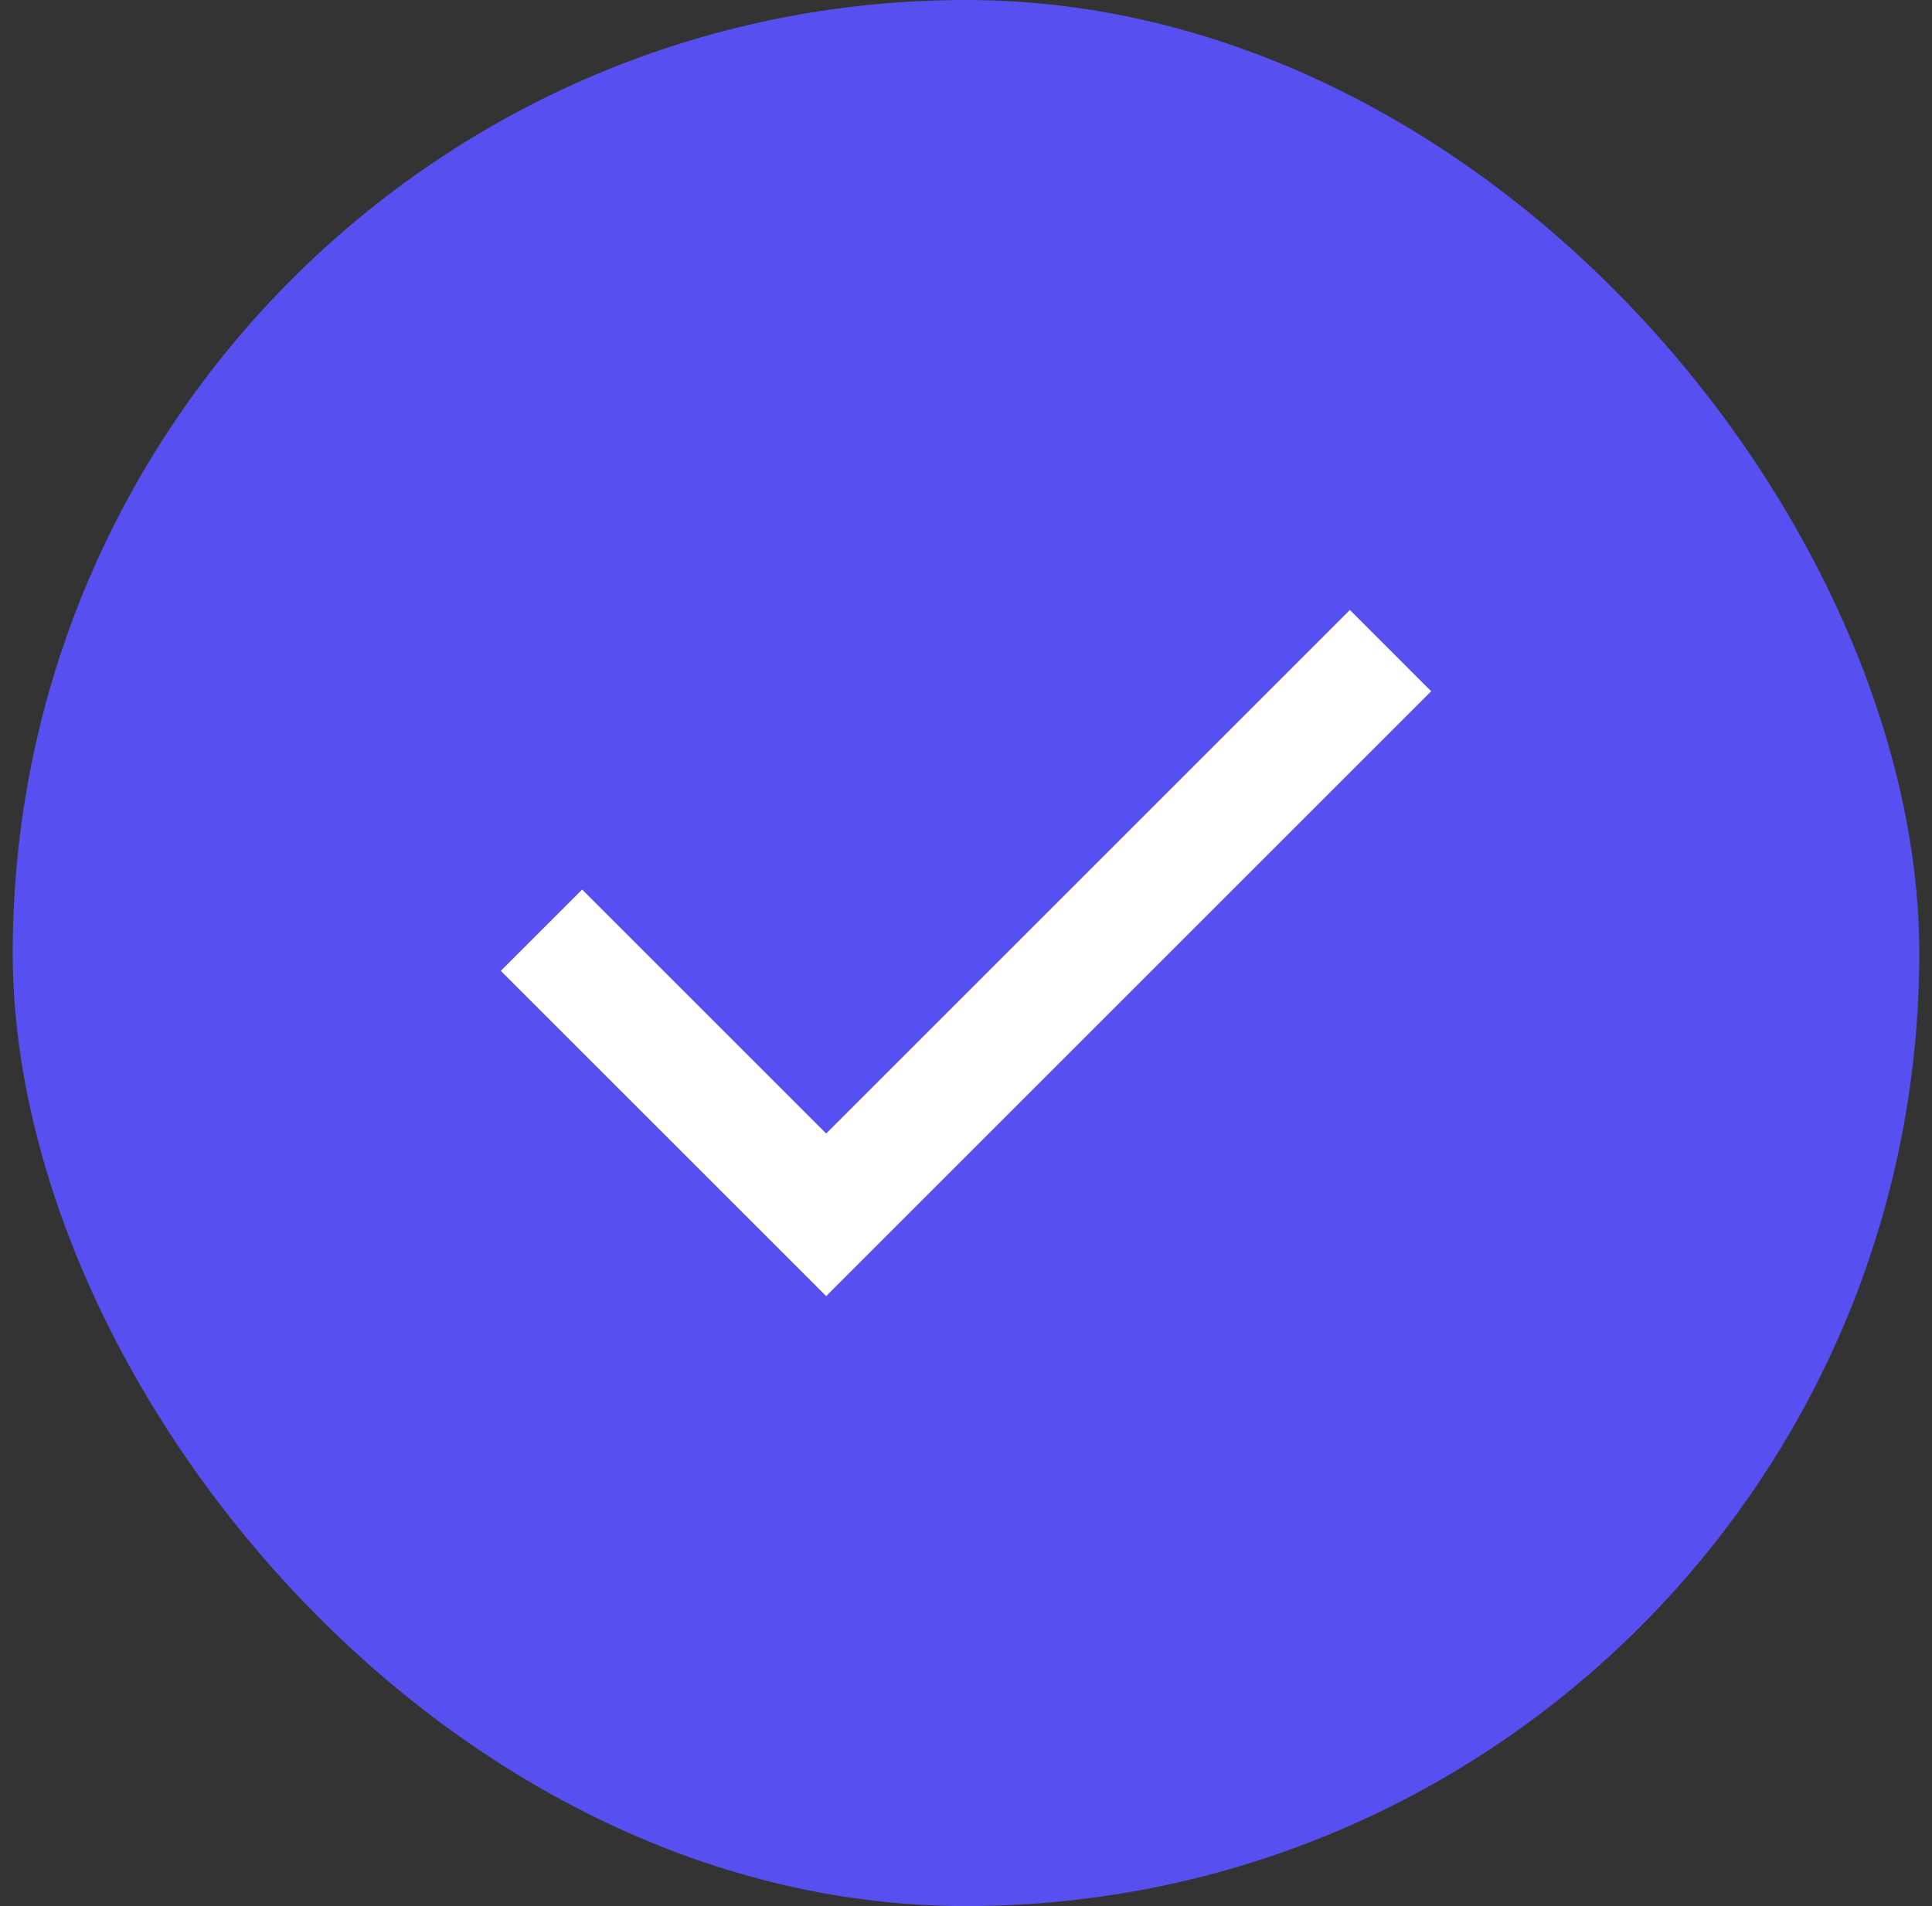 <svg width="76" height="75" viewBox="0 0 76 75" fill="none" xmlns="http://www.w3.org/2000/svg">
<rect x="0" y="0" width="76" height="75" fill="#333333" stroke="none"/>
<rect x="0.5" width="75" height="75" rx="37.5" fill="#574FF0"/>
<path d="M32.499 51L19.7 38.202L22.9 35.002L32.499 44.601L53.1 24L56.299 27.2L32.499 51Z" fill="white"/>
</svg>
